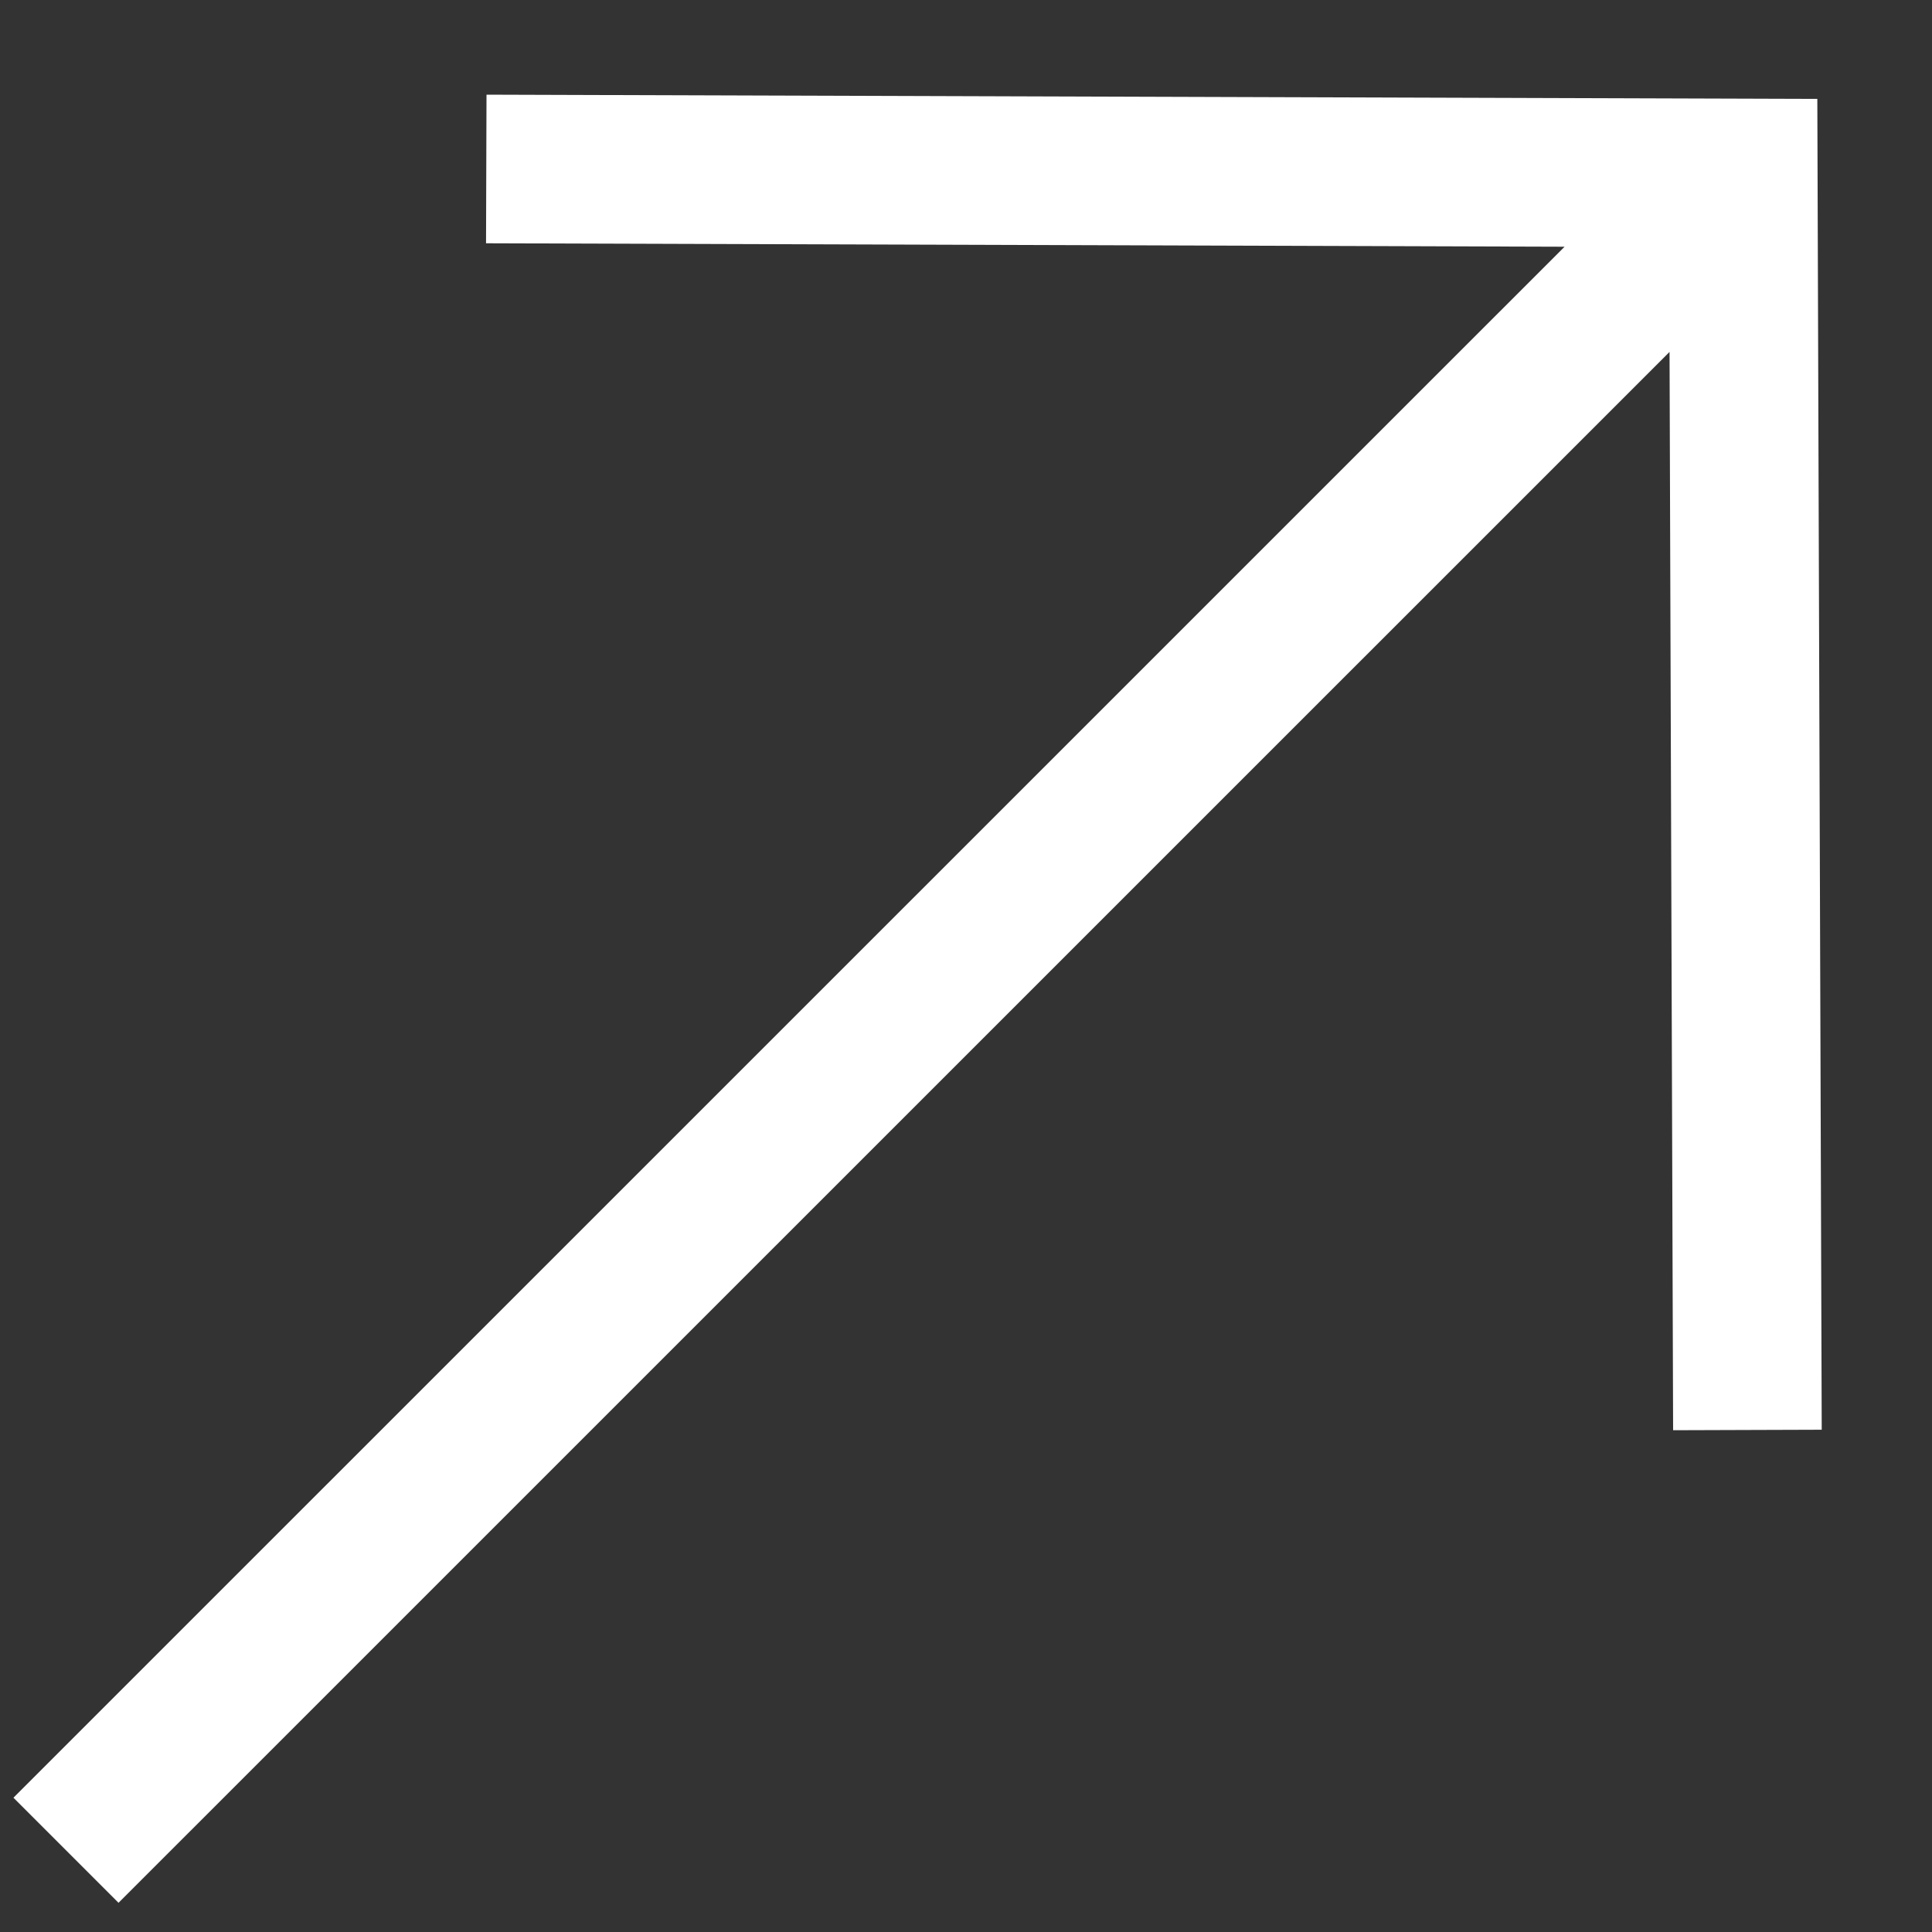 <svg width="13" height="13" viewBox="0 0 13 13" fill="none" xmlns="http://www.w3.org/2000/svg">
<rect x="0" y="0" width="13" height="13" fill="#333333" stroke="none"/>
<path d="M0.444 12.45L11.758 1.137M11.758 9.622L11.73 1.164L3.272 1.137" stroke="white"/>
</svg>
